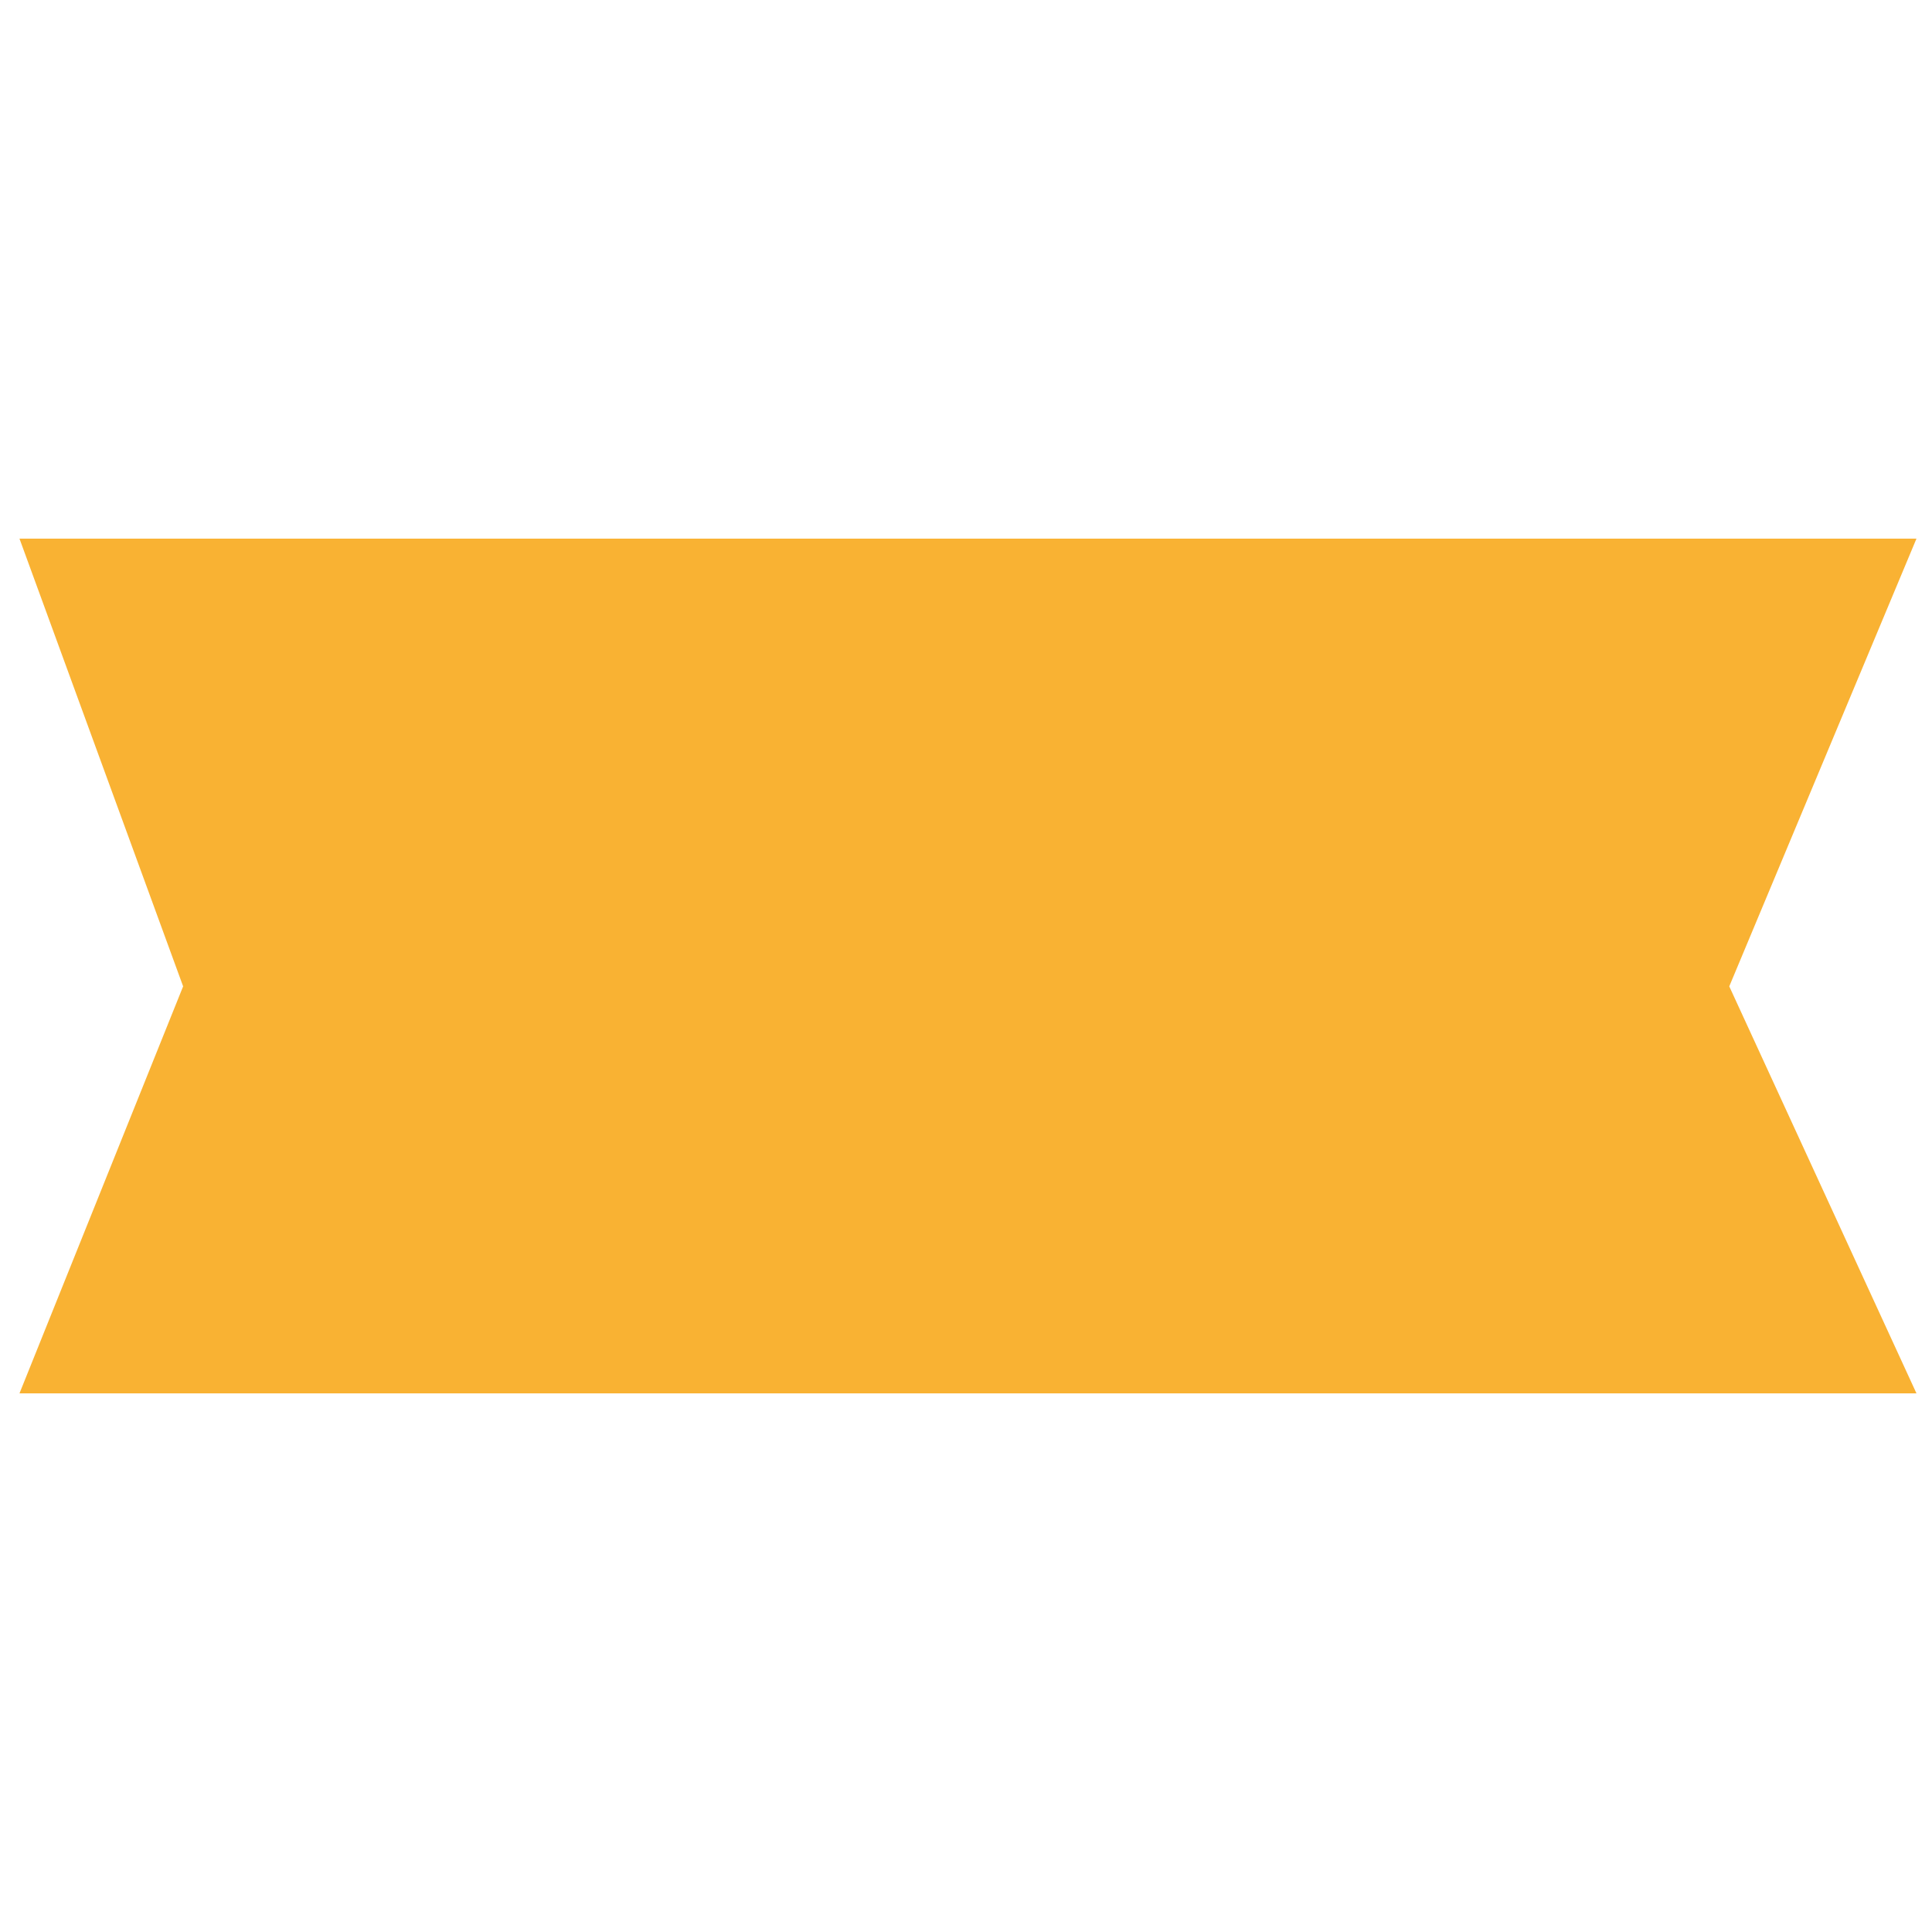 <svg xmlns="http://www.w3.org/2000/svg" xmlns:xlink="http://www.w3.org/1999/xlink" width="165" height="165" viewBox="0 0 165 165">
  <defs>
    <clipPath id="clip-path">
      <rect id="Rectangle_1606" data-name="Rectangle 1606" width="161.674" height="73"/>
    </clipPath>
    <clipPath id="clip-Artboard_15">
      <rect width="165" height="165"/>
    </clipPath>
  </defs>
  <g id="Artboard_15" data-name="Artboard – 15" clip-path="url(#clip-Artboard_15)">
    <g id="Group_48" data-name="Group 48" transform="translate(2 46)">
      <path id="Path_38052" data-name="Path 38052" d="M16.118,38.273,2.86,2H158.67L143.5,38.277,158.552,71H2.96ZM0,0,13.977,38.239,0,73H161.674L145.686,38.239,161.674,0Z" fill="#f9b233"/>
    </g>
    <g id="Group_49" data-name="Group 49">
      <path id="Path_38053" data-name="Path 38053" d="M0,0,13.977,38.239,0,73H161.674L145.686,38.239,161.674,0Z" transform="translate(1.663 46)" fill="#f9b233"/>
    </g>
  </g>
</svg>
